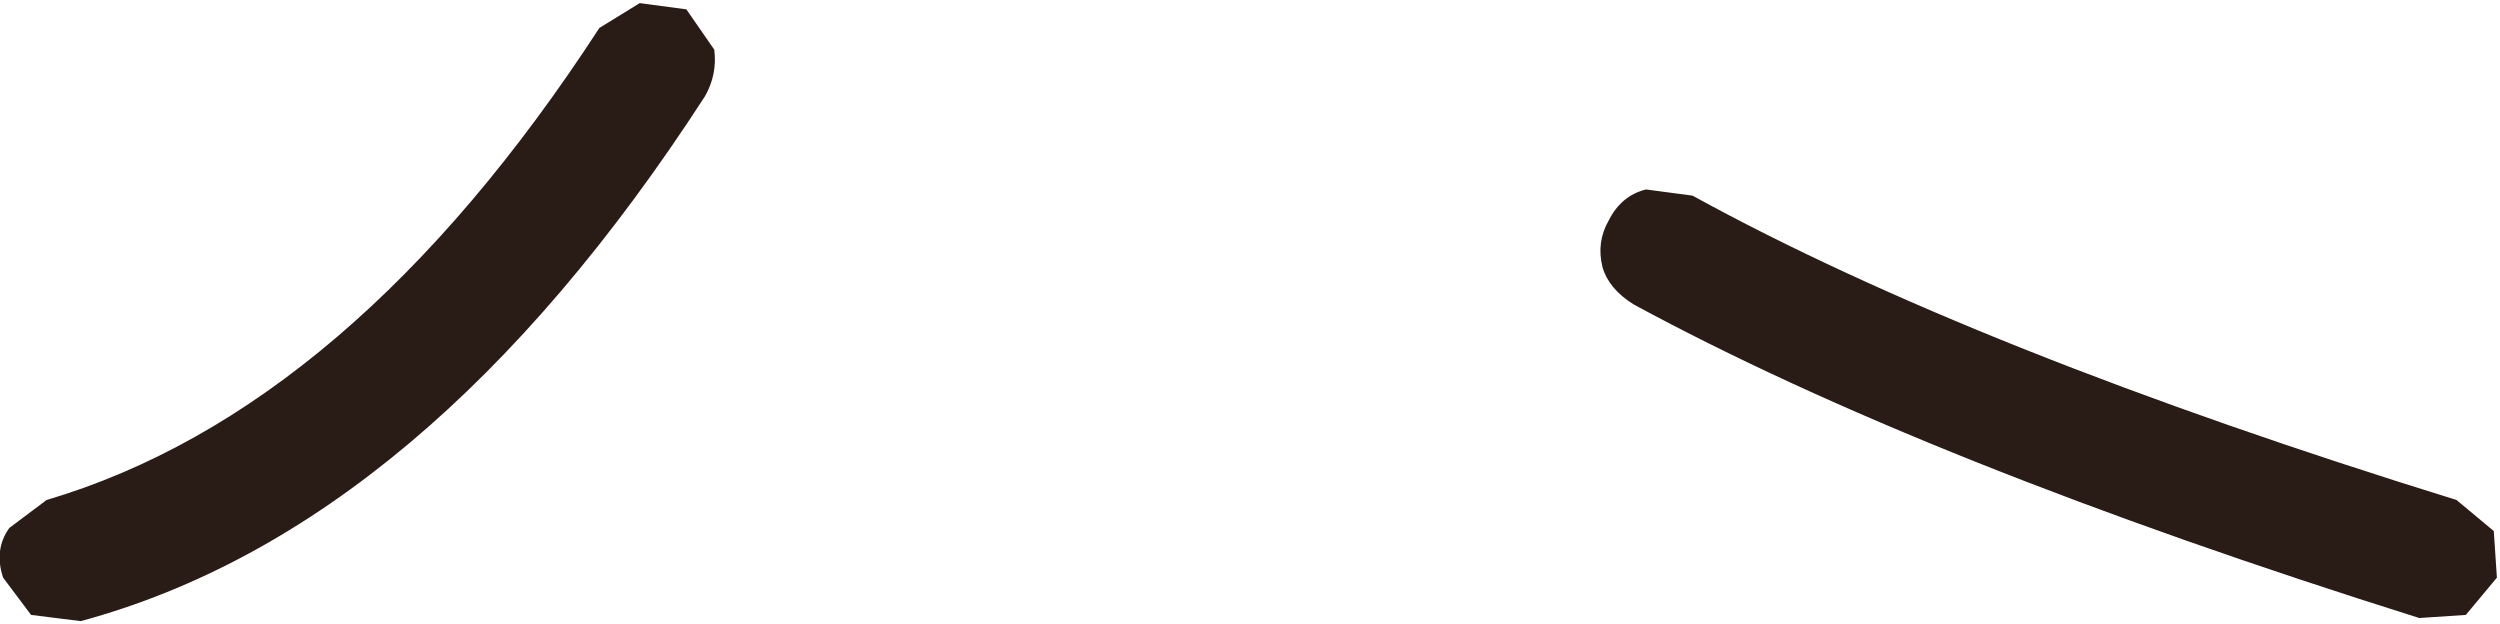 <?xml version="1.0" encoding="UTF-8" standalone="no"?>
<svg xmlns:ffdec="https://www.free-decompiler.com/flash" xmlns:xlink="http://www.w3.org/1999/xlink" ffdec:objectType="shape" height="10.05px" width="40.25px" xmlns="http://www.w3.org/2000/svg">
  <g transform="matrix(1.0, 0.0, 0.0, 1.0, 25.55, 14.25)">
    <path d="M-25.4 -5.75 L-24.8 -6.2 Q-19.9 -7.65 -15.9 -13.8 L-15.25 -14.2 -14.5 -14.1 -14.05 -13.45 Q-14.0 -13.05 -14.2 -12.7 -18.7 -5.75 -24.25 -4.25 L-25.05 -4.35 -25.5 -4.95 Q-25.65 -5.4 -25.4 -5.75 M0.25 -9.95 Q0.15 -10.35 0.35 -10.7 0.55 -11.1 0.95 -11.2 L1.7 -11.1 Q6.25 -8.6 14.0 -6.2 L14.6 -5.7 14.65 -4.95 14.15 -4.35 13.4 -4.3 Q5.45 -6.8 0.75 -9.35 0.35 -9.6 0.25 -9.95" fill="#291b16" fill-rule="evenodd" stroke="none"/>
  </g>
</svg>
